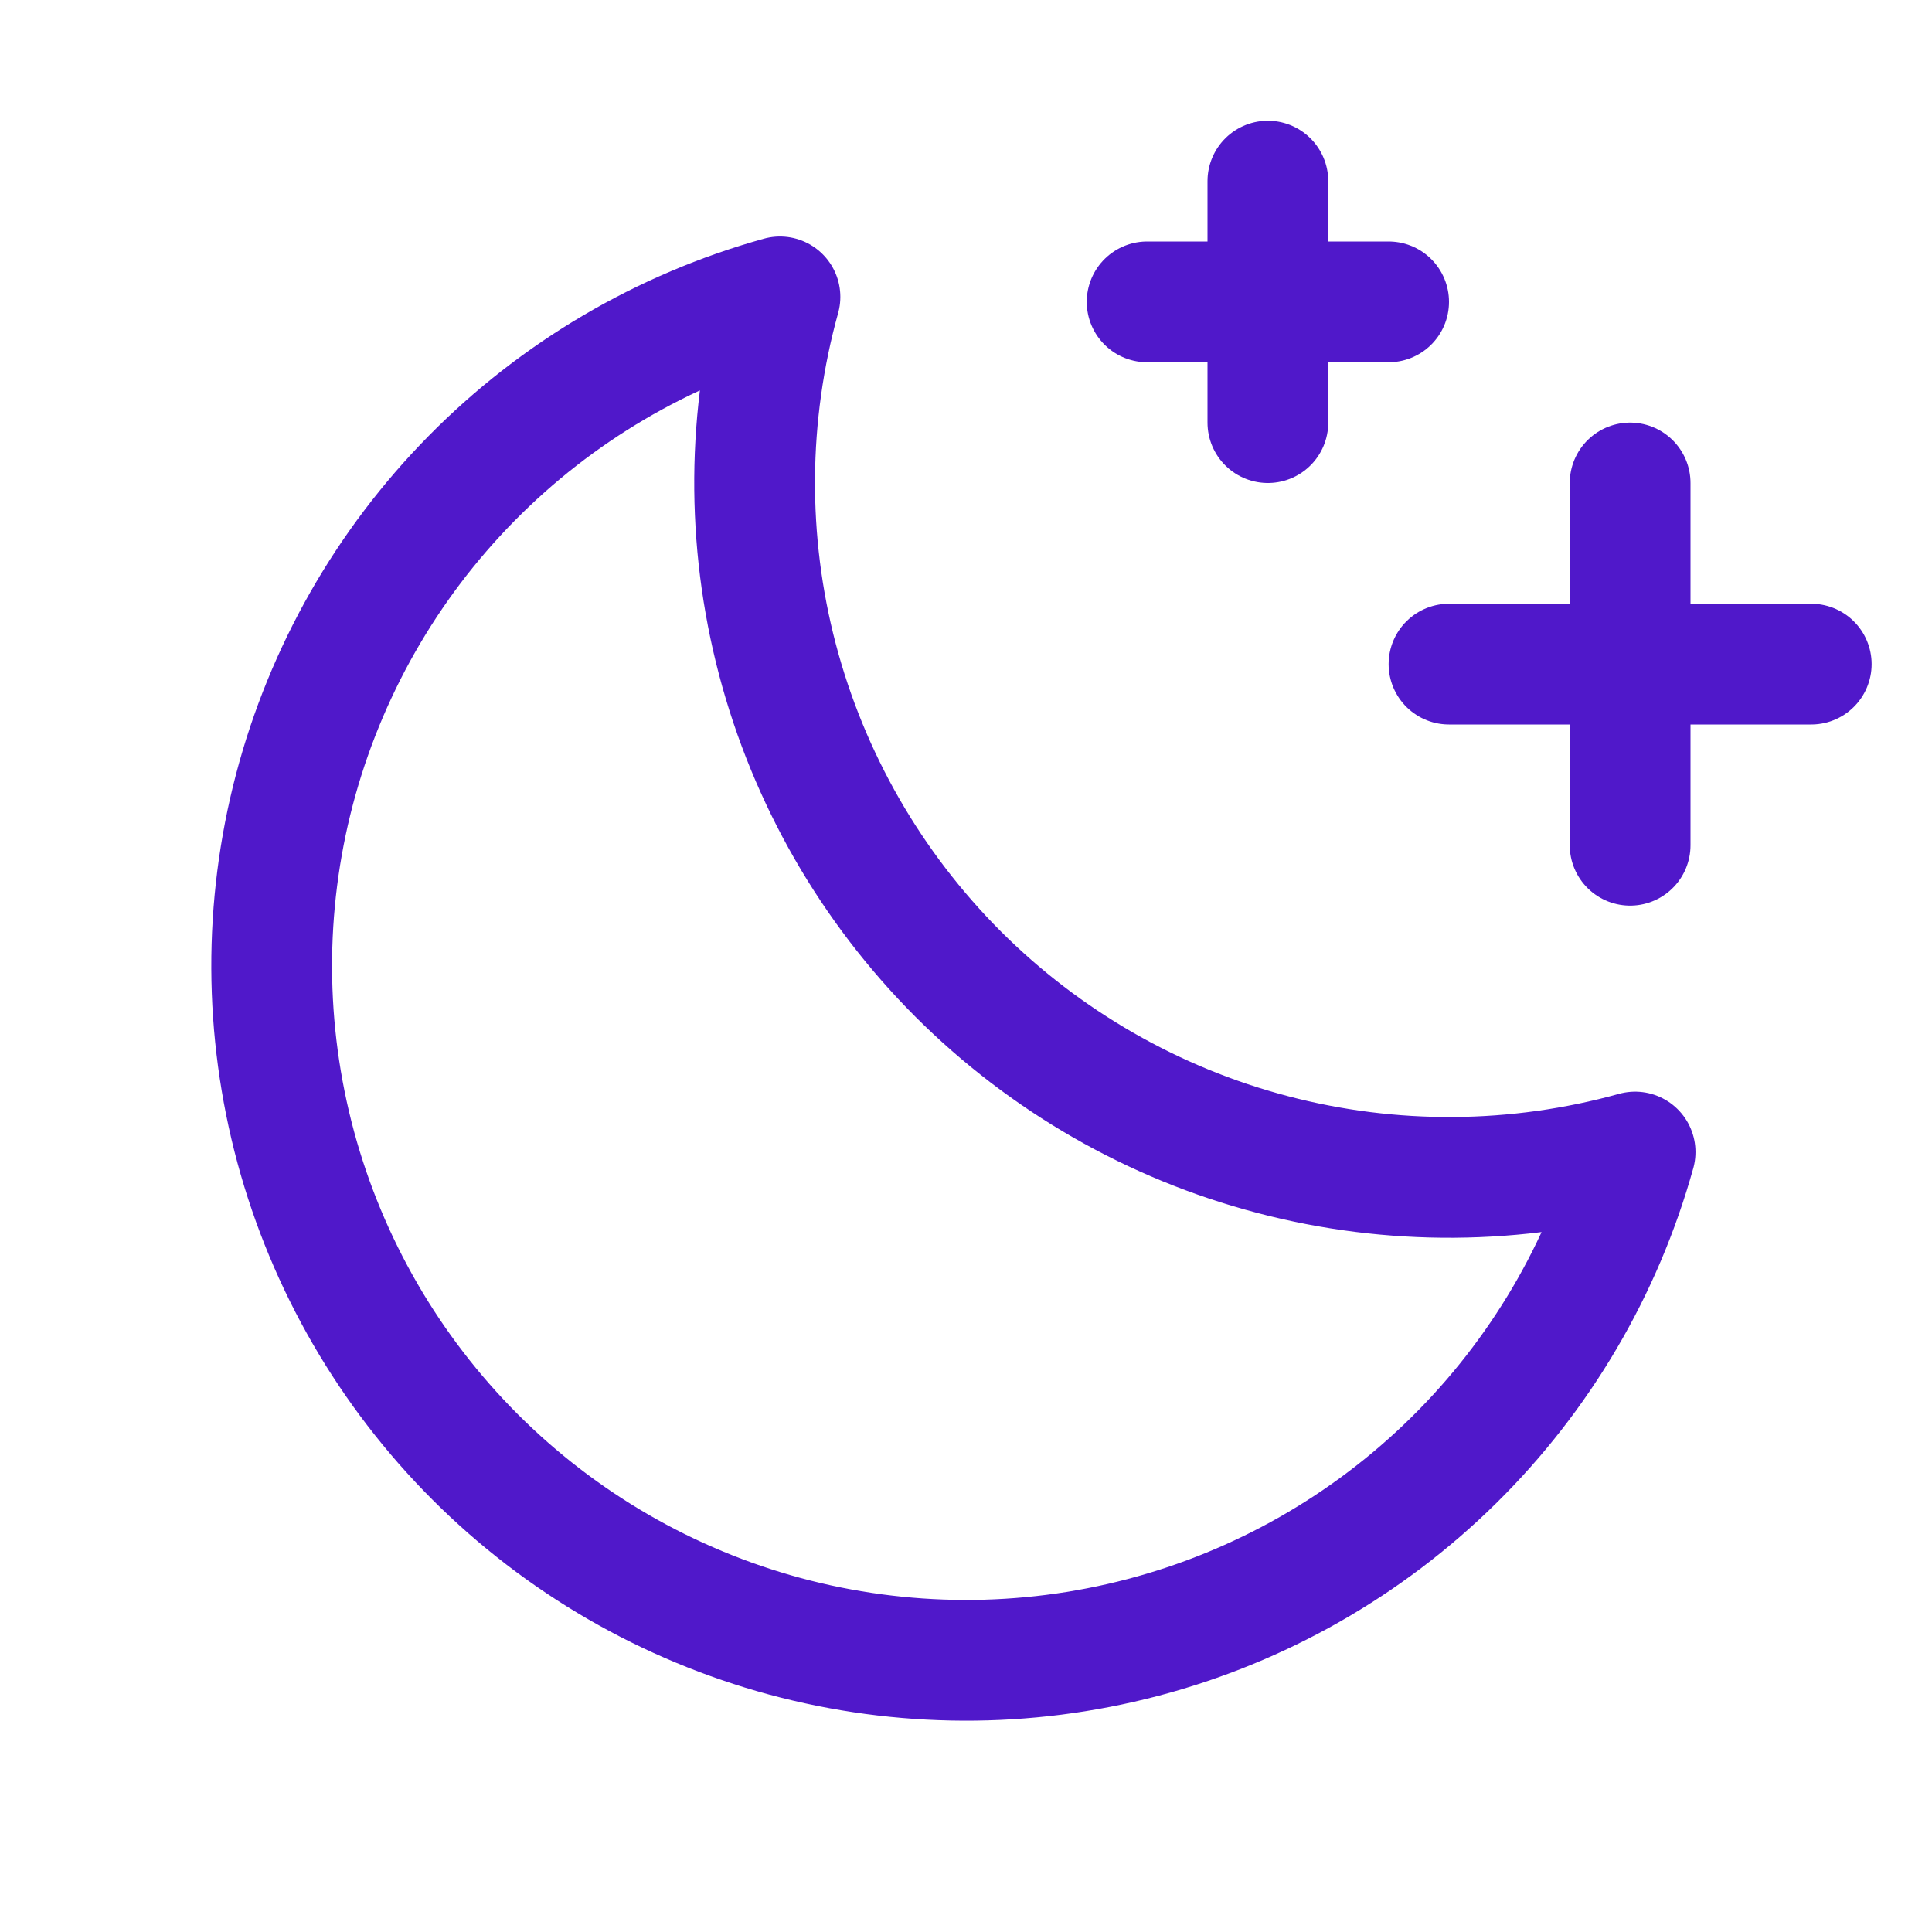 <svg width="24" height="24" viewBox="0 0 24 24" fill="none" xmlns="http://www.w3.org/2000/svg">
<path d="M20.25 10.5V6" stroke="#5018CA" stroke-width="1.5" stroke-linecap="round" stroke-linejoin="round"/>
<path d="M22.5 8.25H18" stroke="#5018CA" stroke-width="1.5" stroke-linecap="round" stroke-linejoin="round"/>
<path d="M15.75 2.25V5.25" stroke="#5018CA" stroke-width="1.5" stroke-linecap="round" stroke-linejoin="round"/>
<path d="M17.25 3.75H14.25" stroke="#5018CA" stroke-width="1.5" stroke-linecap="round" stroke-linejoin="round"/>
<path d="M20.312 14.311C18.84 14.72 17.285 14.731 15.808 14.342C14.33 13.954 12.982 13.179 11.901 12.099C10.821 11.018 10.047 9.67 9.658 8.193C9.269 6.715 9.28 5.16 9.689 3.688L9.689 3.688C8.237 4.092 6.916 4.869 5.858 5.943C4.8 7.016 4.042 8.348 3.658 9.806C3.275 11.264 3.281 12.796 3.674 14.251C4.068 15.706 4.836 17.033 5.902 18.099C6.967 19.164 8.294 19.932 9.749 20.326C11.204 20.719 12.736 20.725 14.194 20.342C15.652 19.959 16.984 19.2 18.057 18.142C19.131 17.084 19.908 15.763 20.312 14.311L20.312 14.311Z" stroke="#5018CA" stroke-width="1.5" stroke-linecap="round" stroke-linejoin="round"/>
</svg>
